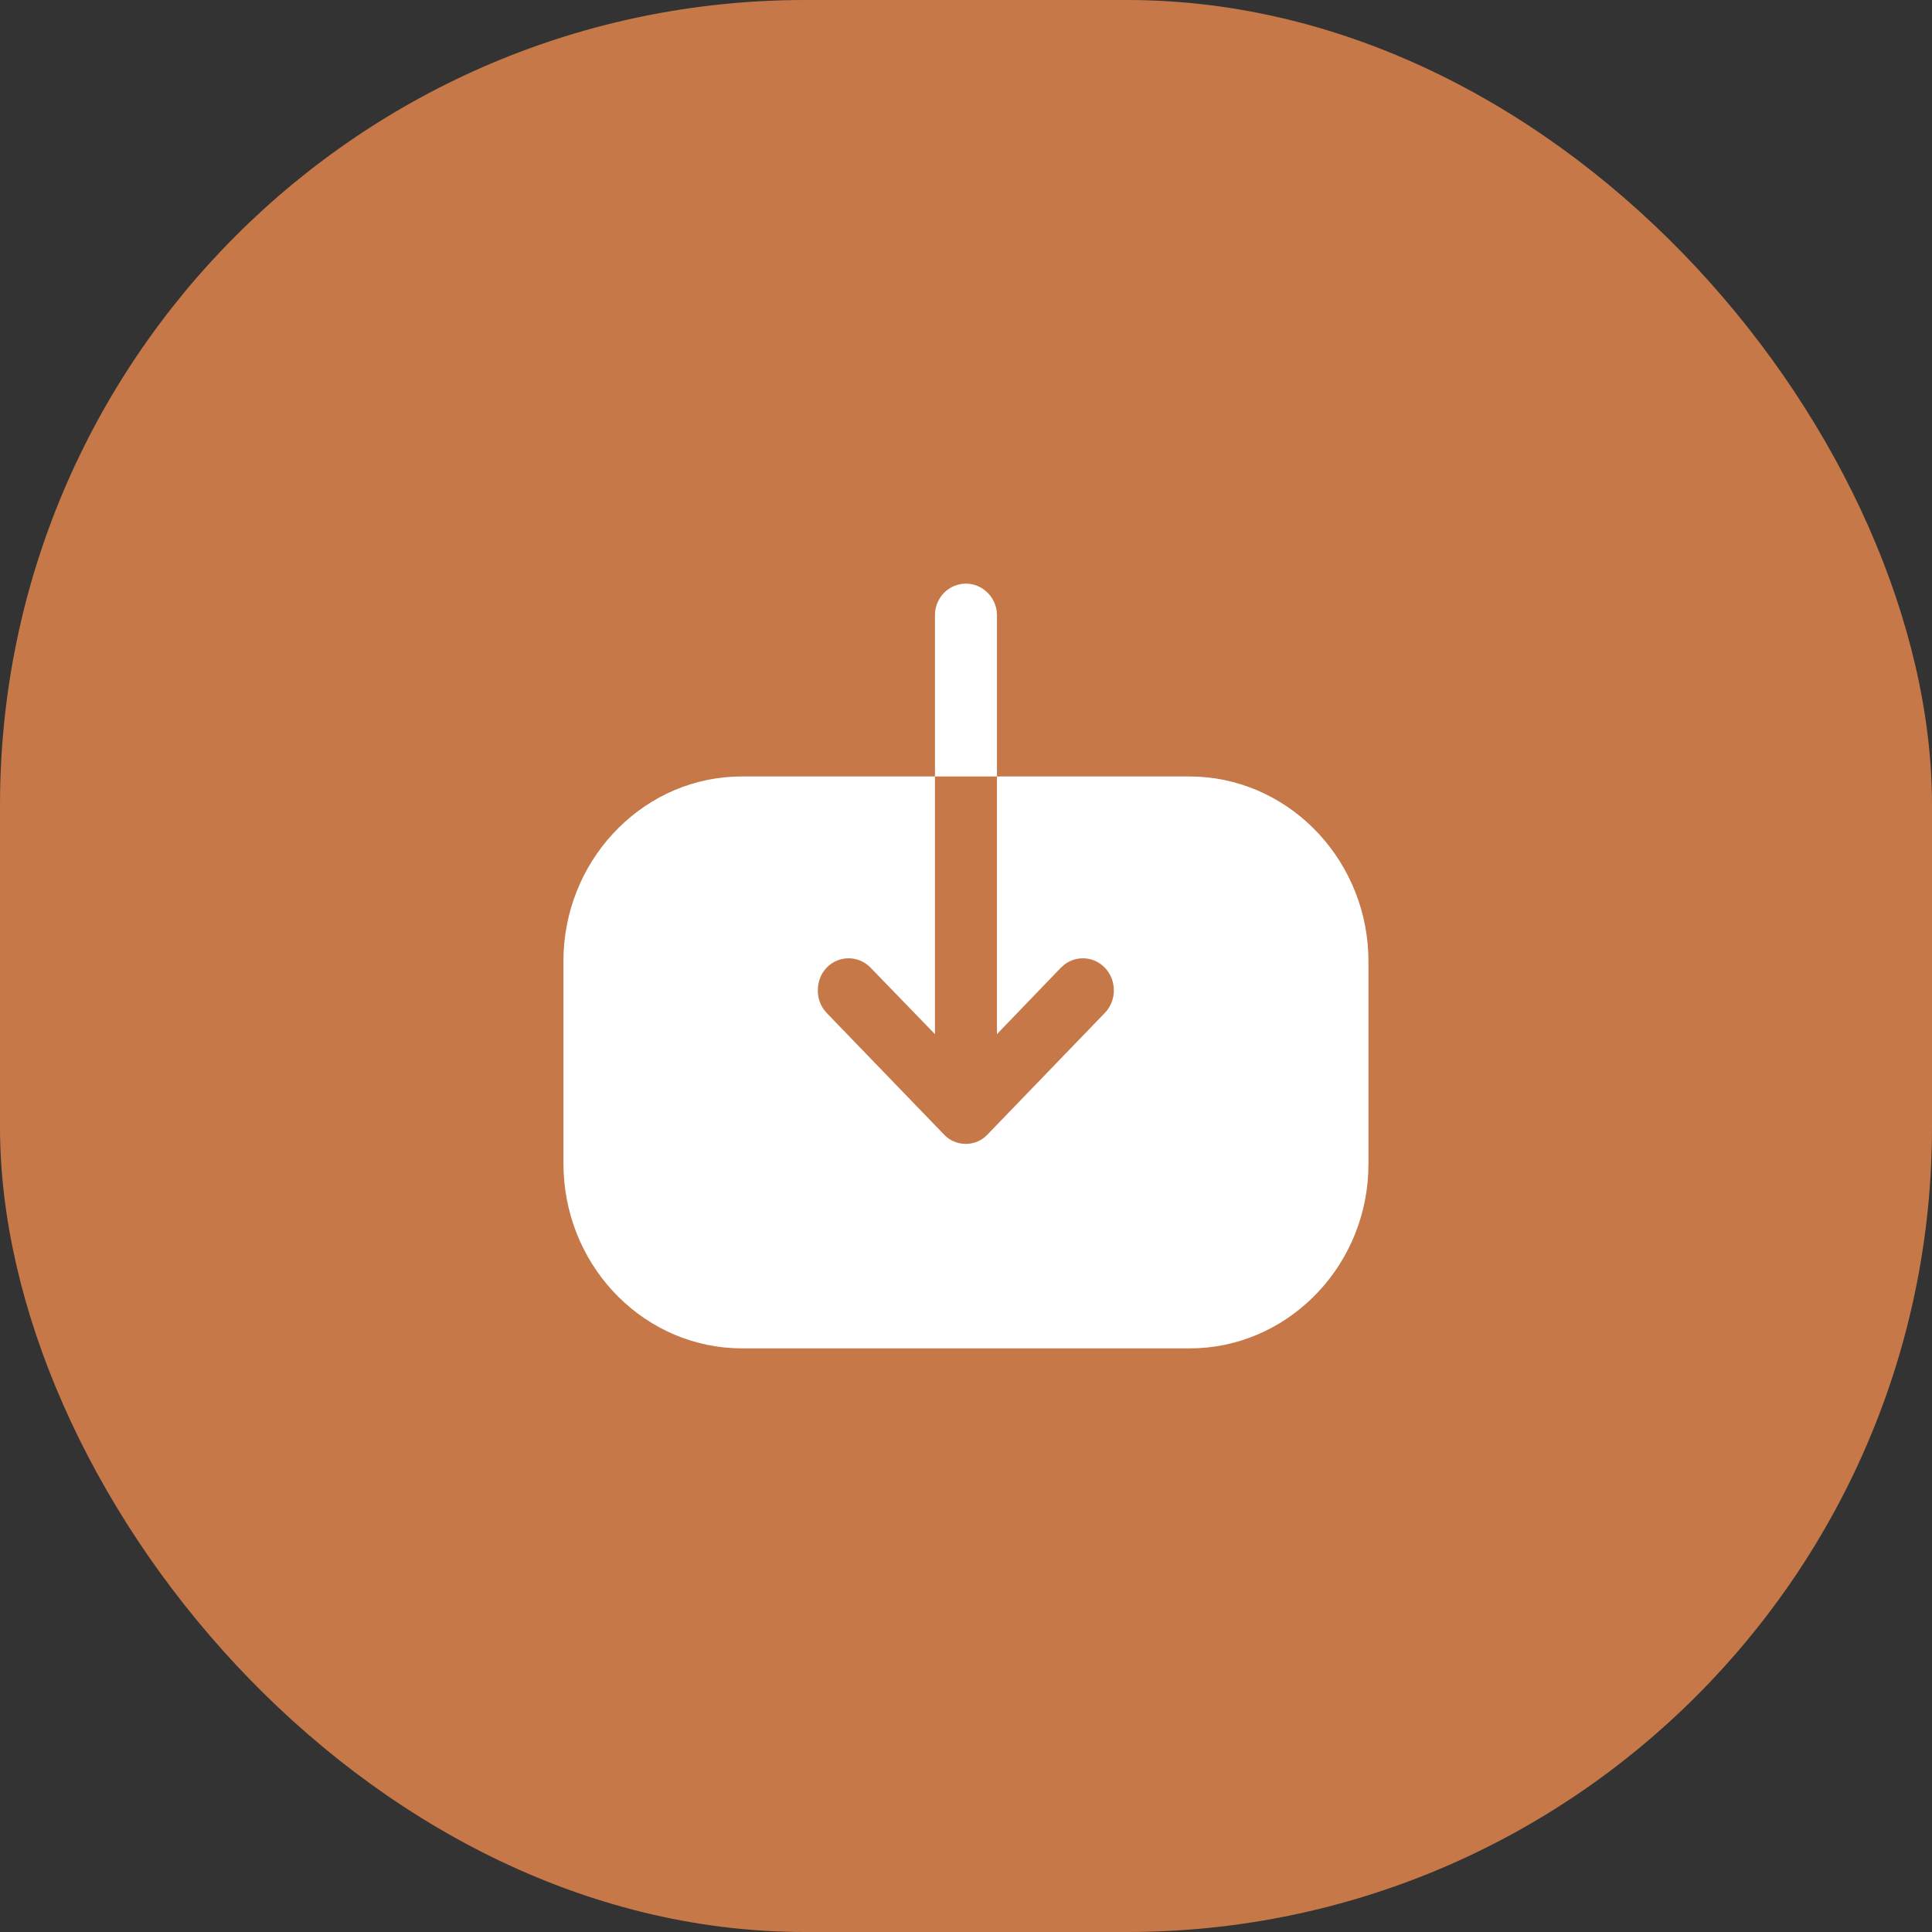 <svg xmlns="http://www.w3.org/2000/svg" xmlns:xlink="http://www.w3.org/1999/xlink" fill="none" version="1.1" width="96" height="96" viewBox="0 0 96 96"><rect x="0" y="0" width="96" height="96" fill="#333333" stroke="none"/><g><g><rect x="0" y="0" width="96" height="96" rx="40" fill="#C67848" fill-opacity="1"/></g><g><g><g><path d="M46.458,38.581C46.458,38.581,46.458,30.563,46.458,30.563C46.458,29.71,47.138,29,47.998,29C48.768,29,49.42,29.597,49.523,30.353C49.523,30.353,49.538,30.563,49.538,30.563C49.538,30.563,49.538,38.581,49.538,38.581C49.538,38.581,59.097,38.582,59.097,38.582C63.857,38.582,67.768,42.48,67.988,47.341C67.988,47.341,67.997,47.772,67.997,47.772C67.997,47.772,67.997,57.851,67.997,57.851C67.997,62.746,64.223,66.764,59.533,66.99C59.533,66.99,59.117,67,59.117,67C59.117,67,36.877,67,36.877,67C32.117,67,28.226,63.122,28.007,58.243C28.007,58.243,27.997,57.809,27.997,57.809C27.997,57.809,27.997,47.752,27.997,47.752C27.997,42.856,31.753,38.818,36.441,38.592C36.441,38.592,36.857,38.582,36.857,38.582C36.857,38.582,46.457,38.582,46.457,38.582C46.457,38.582,46.457,51.386,46.457,51.386C46.457,51.386,43.257,48.082,43.257,48.082C42.657,47.462,41.677,47.462,41.077,48.082C40.777,48.392,40.637,48.805,40.637,49.218C40.637,49.532,40.727,49.859,40.916,50.136C40.916,50.136,41.077,50.333,41.077,50.333C41.077,50.333,46.897,56.364,46.897,56.364C47.177,56.674,47.577,56.839,47.997,56.839C48.331,56.839,48.664,56.724,48.928,56.507C48.928,56.507,49.077,56.364,49.077,56.364C49.077,56.364,54.897,50.333,54.897,50.333C55.497,49.714,55.497,48.702,54.897,48.082C54.352,47.519,53.492,47.468,52.89,47.928C52.89,47.928,52.717,48.082,52.717,48.082C52.717,48.082,49.537,51.386,49.537,51.386C49.537,51.386,49.537,38.582,49.537,38.582C49.537,38.582,46.458,38.581,46.458,38.581C46.458,38.581,46.458,38.581,46.458,38.581Z" fill="#FFFFFF" fill-opacity="1"/></g></g></g></g></svg>